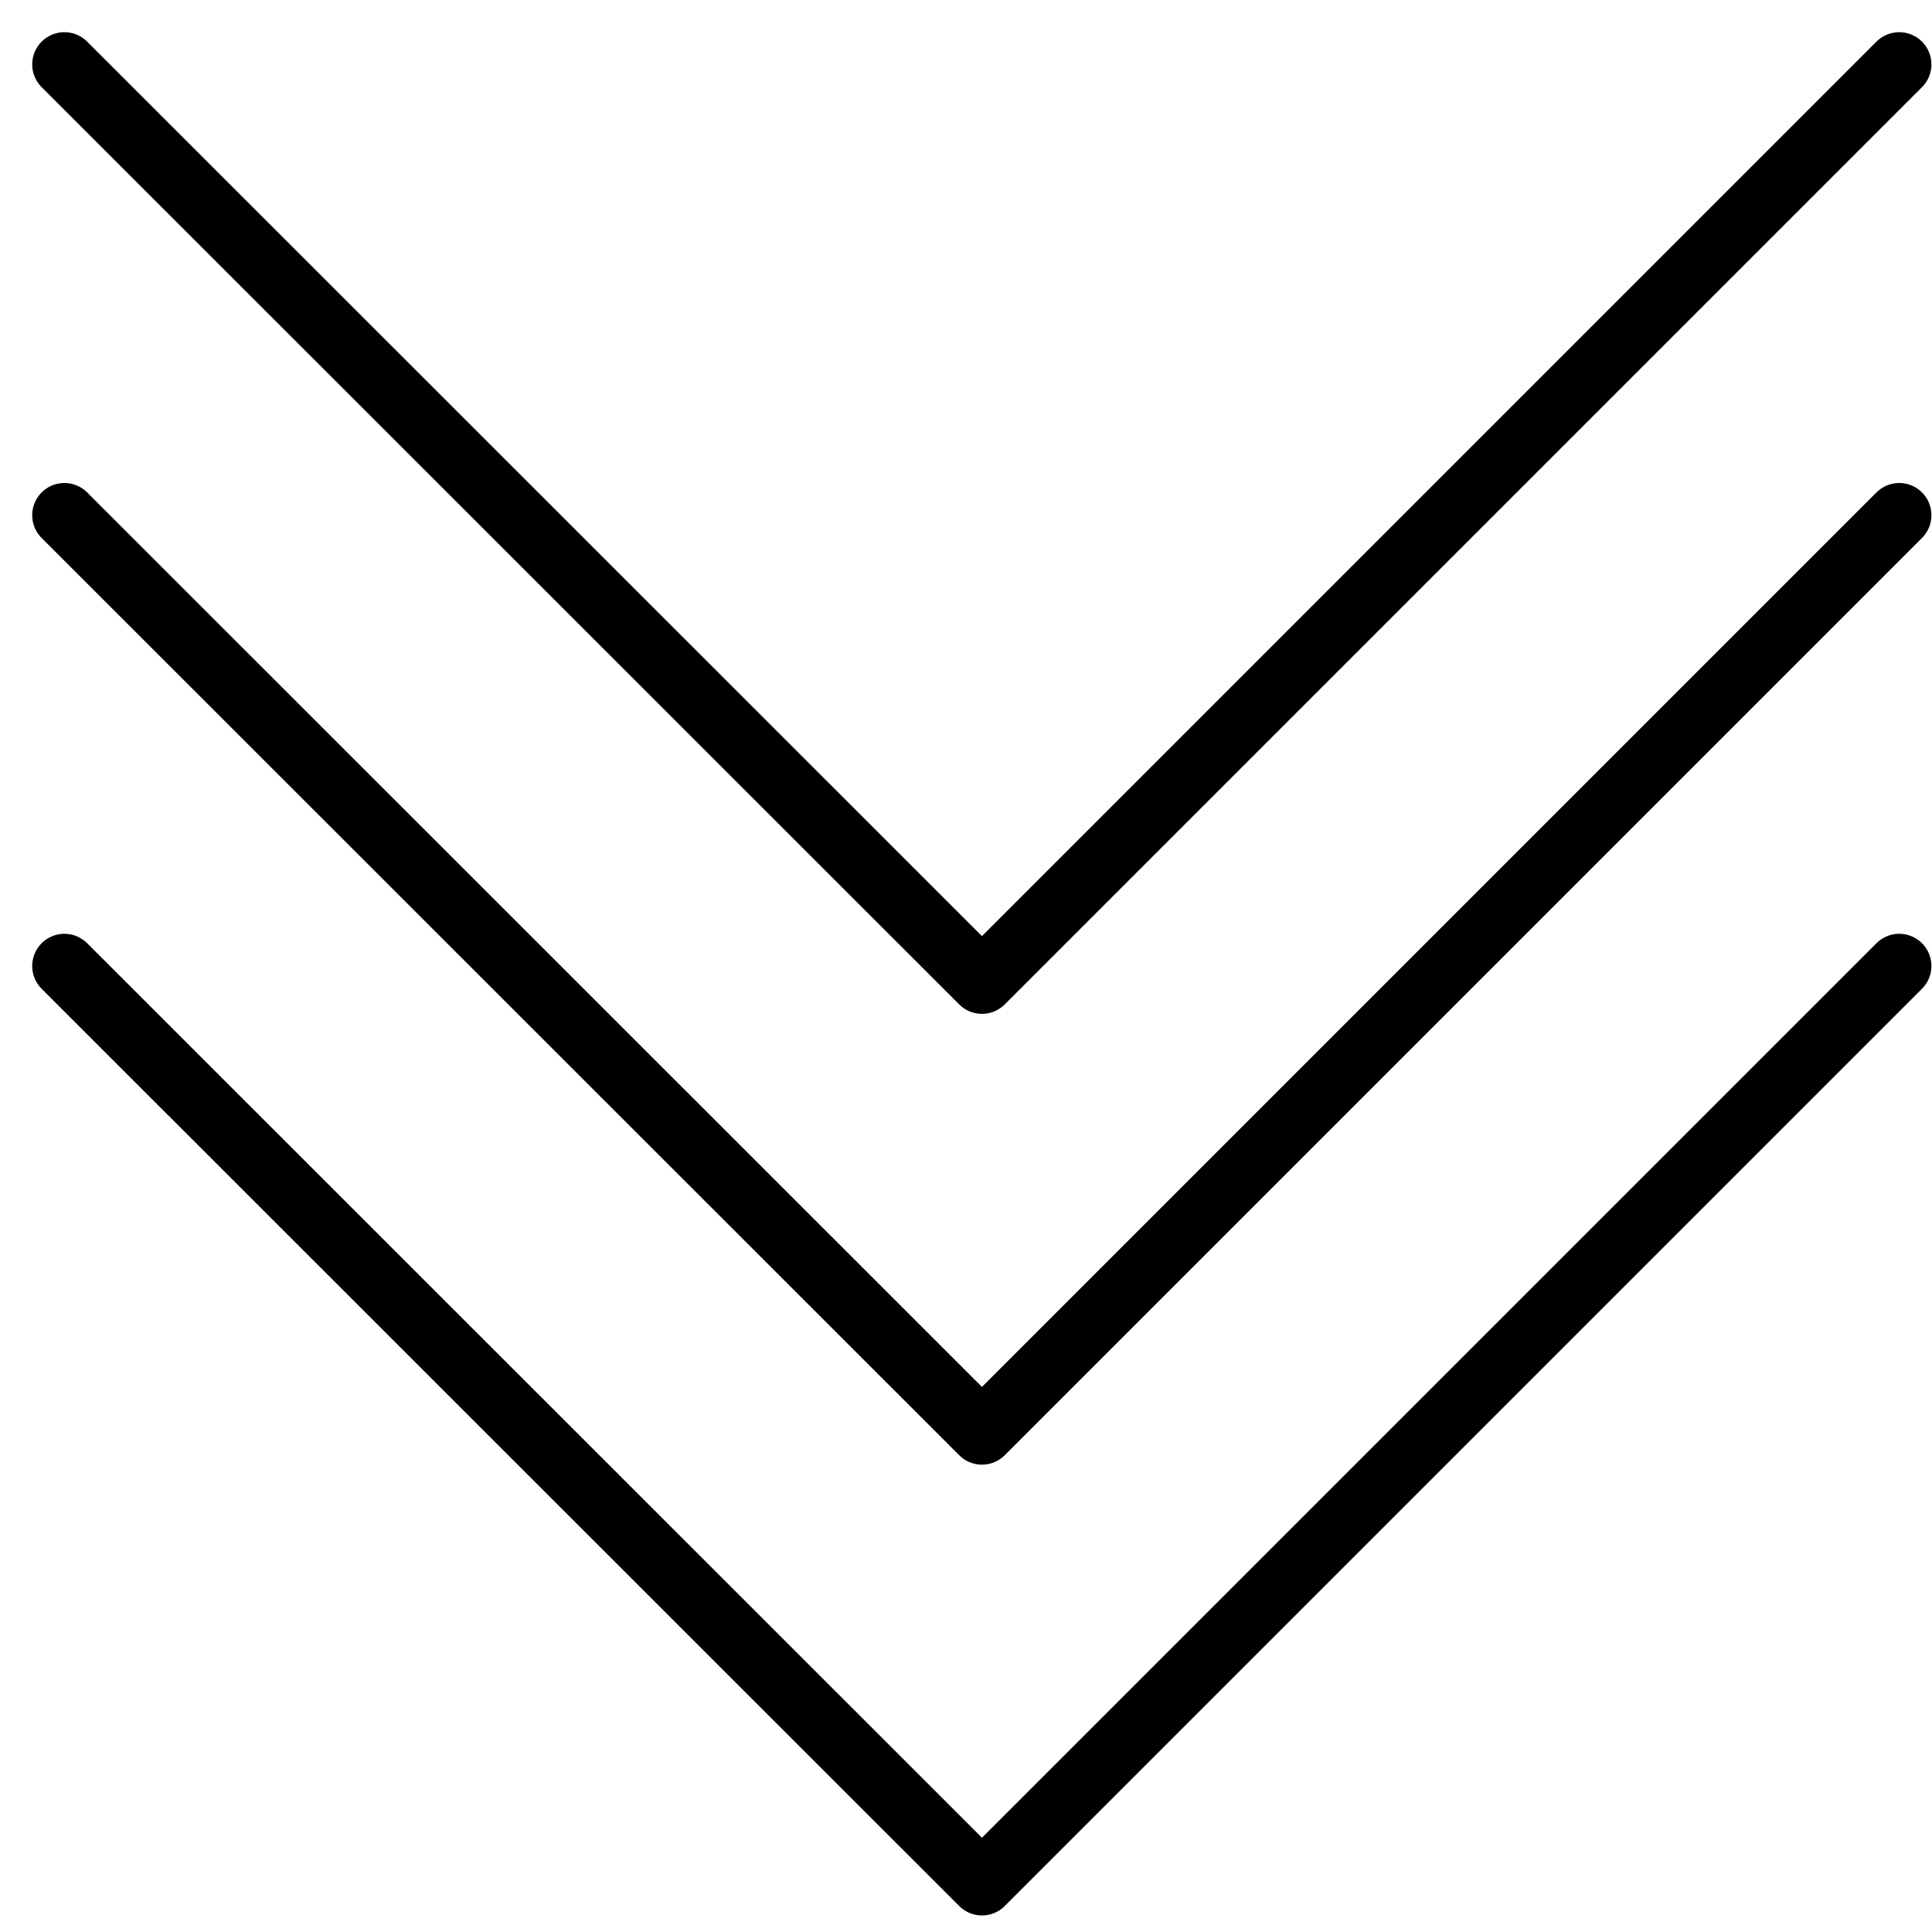 <svg width="30" height="30" viewBox="0 0 30 30" fill="none" xmlns="http://www.w3.org/2000/svg">
<path d="M29.491 1L15.248 15.243L1 1" stroke="black" stroke-linecap="round" stroke-linejoin="round"/>
<path d="M29.491 8L15.248 22.243L1 8" stroke="black" stroke-linecap="round" stroke-linejoin="round"/>
<path d="M29.491 15L15.248 29.243L1 15" stroke="black" stroke-linecap="round" stroke-linejoin="round"/>
</svg>
